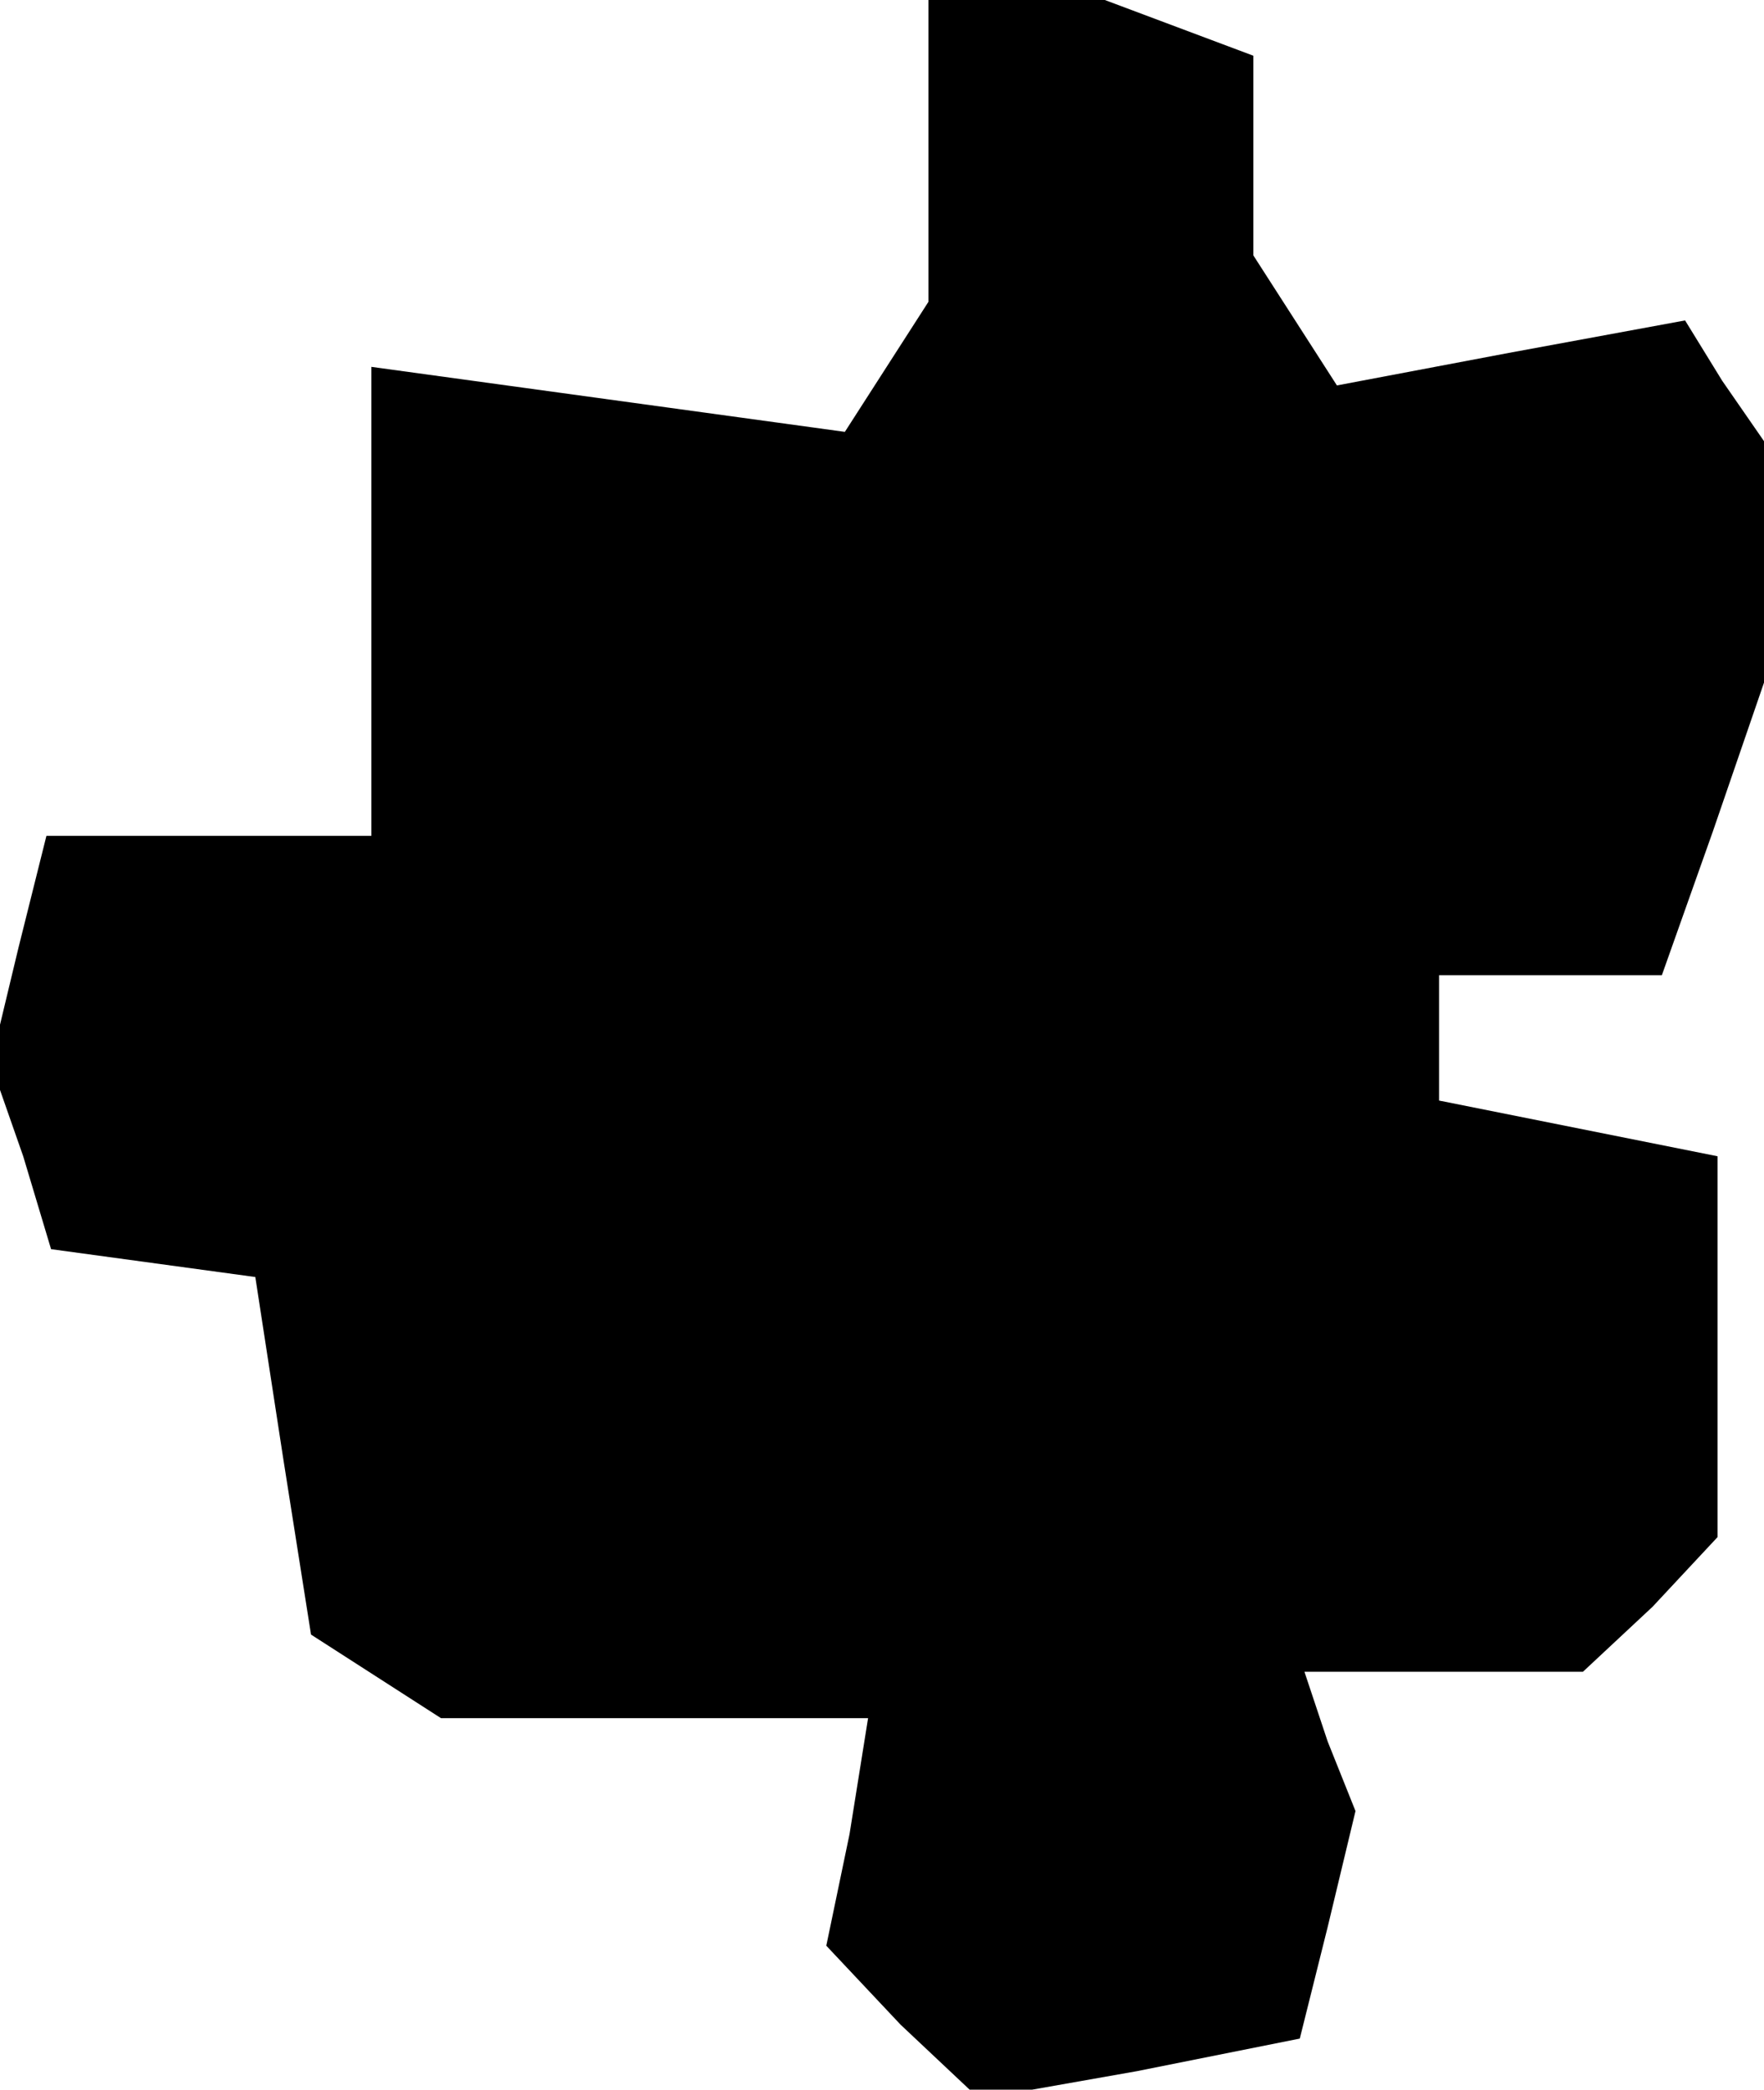 <?xml version="1.0" standalone="no"?>
<!DOCTYPE svg PUBLIC "-//W3C//DTD SVG 20010904//EN"
 "http://www.w3.org/TR/2001/REC-SVG-20010904/DTD/svg10.dtd">
<svg version="1.0" xmlns="http://www.w3.org/2000/svg"
 width="38pt" height="45pt" viewBox="0 0 38 45"
 preserveAspectRatio="xMidYMid meet">
<g transform="translate(0,45) scale(0.1,-0.1)"
fill="#000000" stroke="none">
<path d="M200 418 l0 -33 -9 -14 -9 -14 -51 7 -51 7 0 -51 0 -50 -35 0 -35 0
-6 -24 -6 -25 7 -20 6 -20 22 -3 22 -3 6 -39 6 -38 14 -9 14 -9 46 0 46 0 -4
-25 -5 -24 16 -17 17 -16 34 6 35 7 6 24 6 25 -6 15 -5 15 30 0 30 0 15 14 14
15 0 41 0 41 -30 6 -30 6 0 13 0 14 24 0 24 0 11 31 11 32 0 26 0 26 -9 13 -8
13 -38 -7 -37 -7 -9 14 -9 14 0 21 0 22 -16 6 -16 6 -19 0 -19 0 0 -32z"/>
</g>
</svg>
